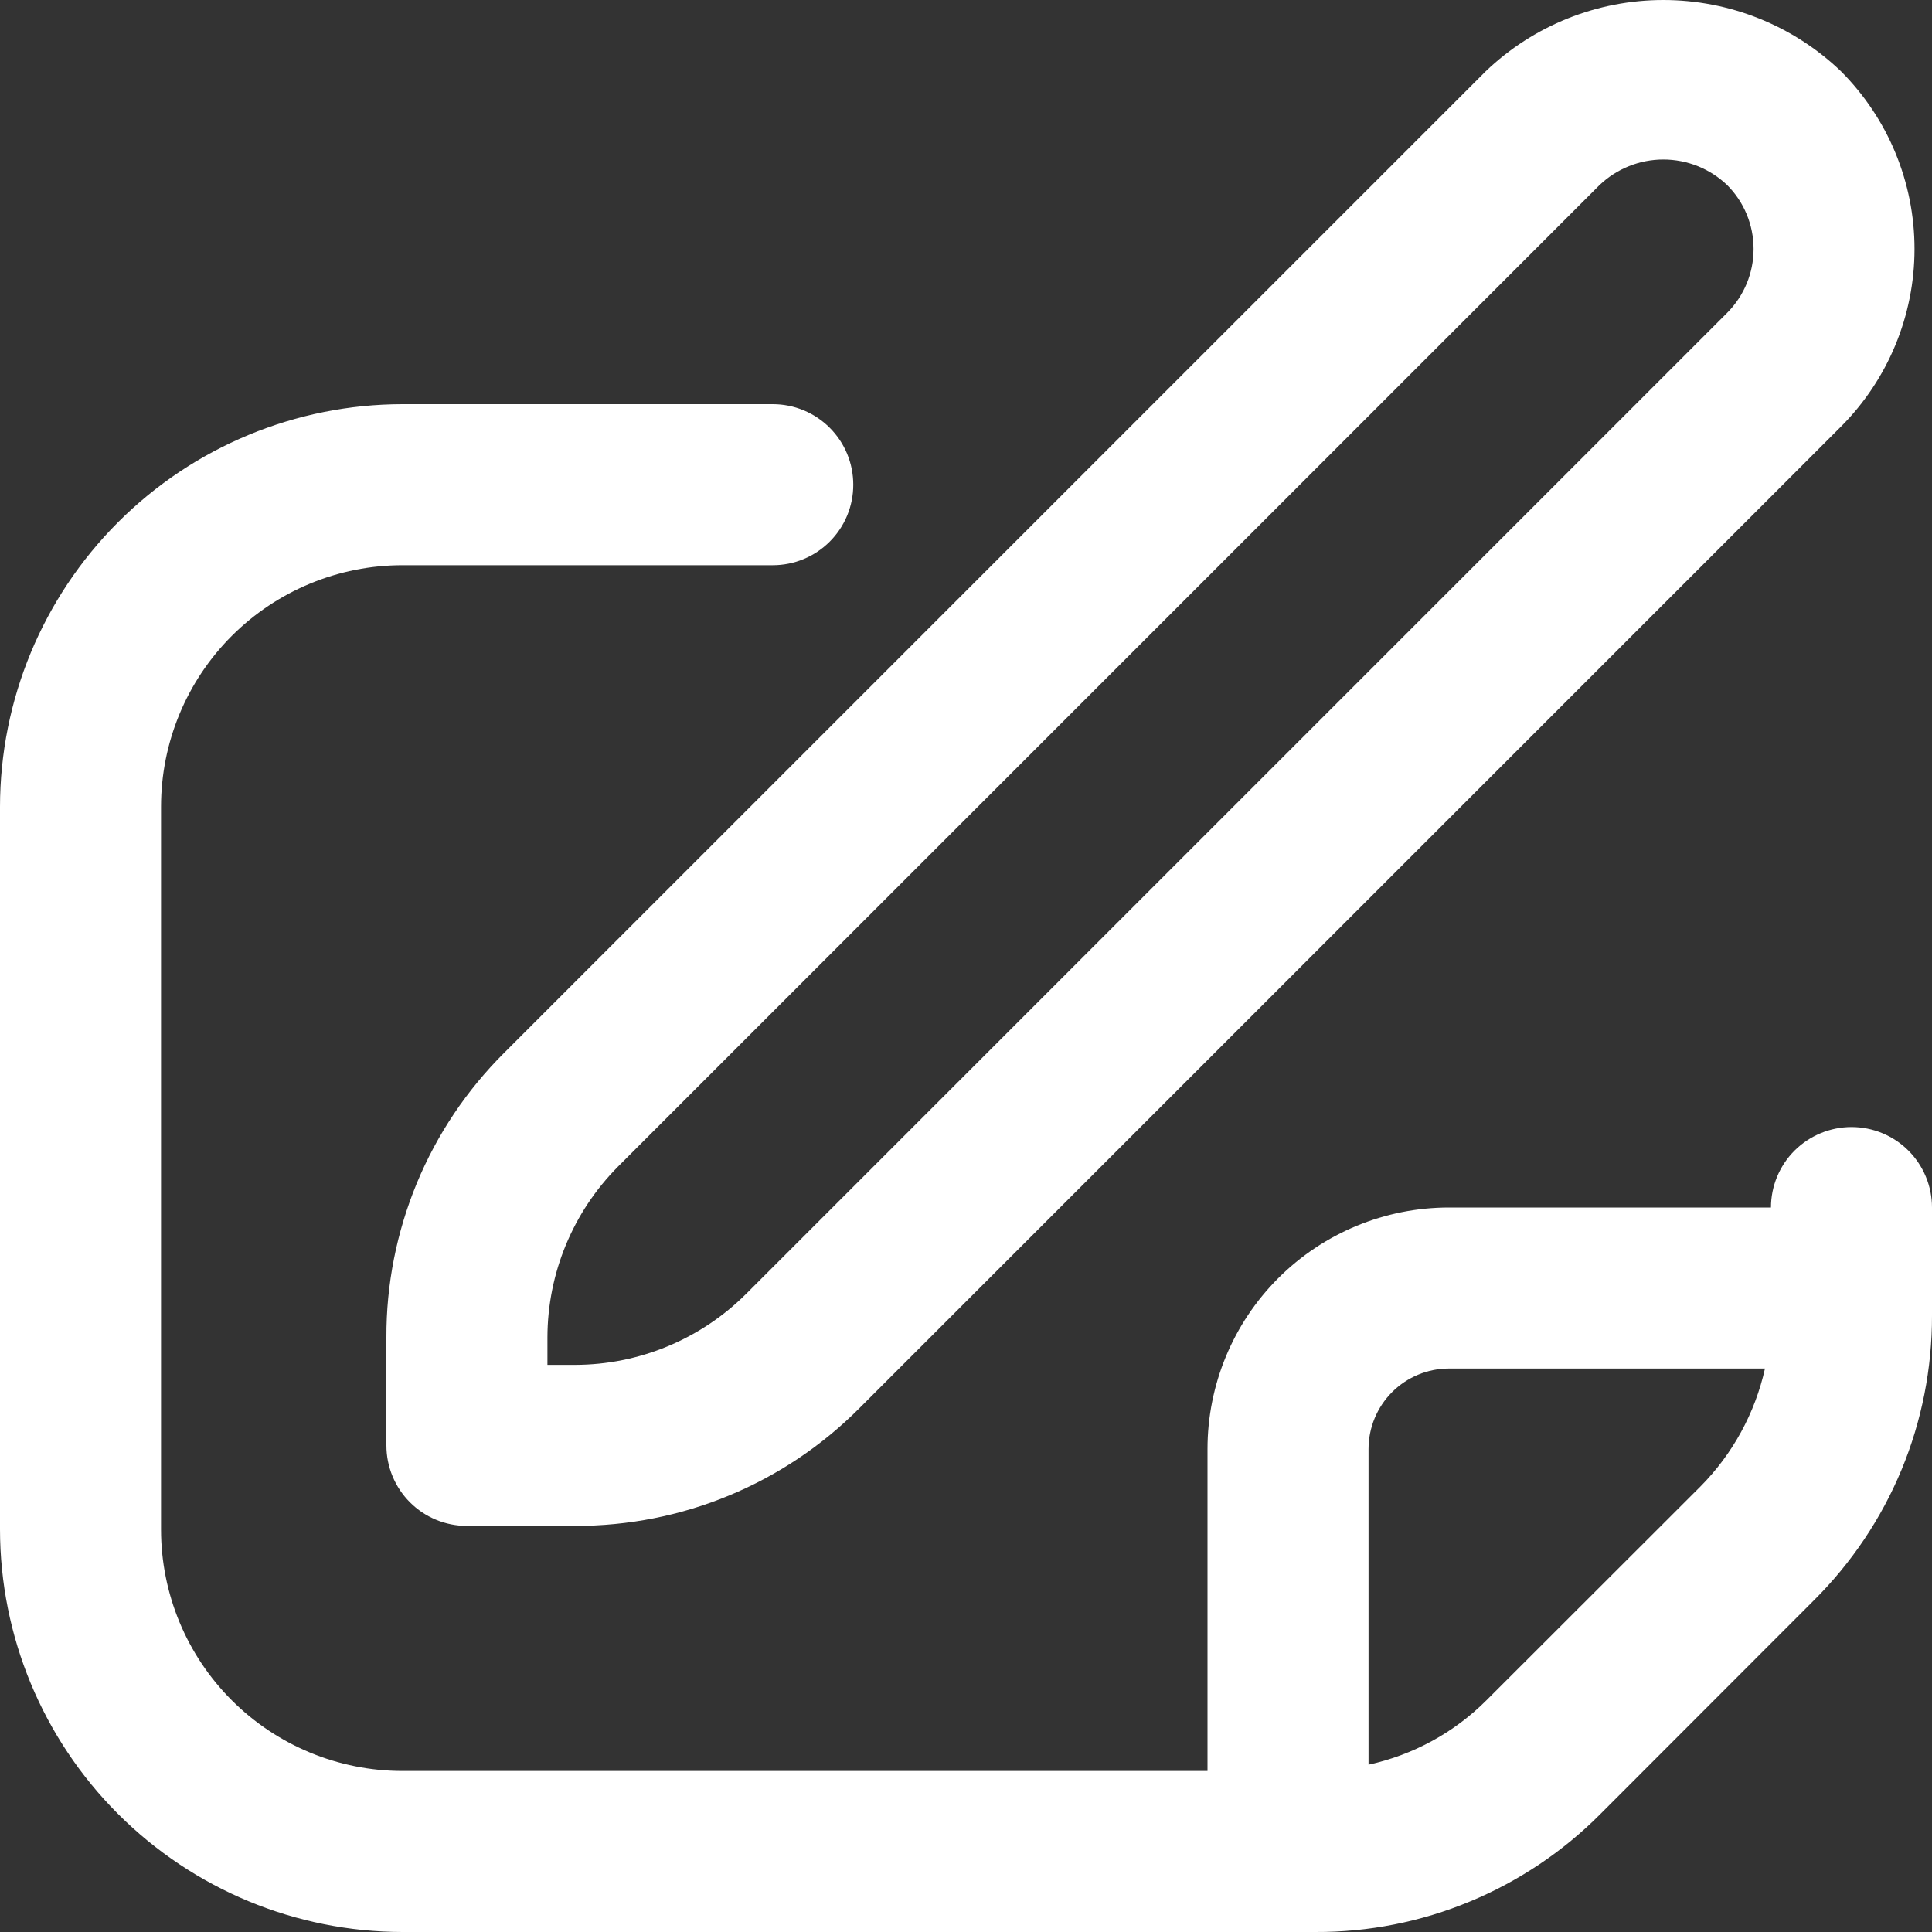 <svg width="20" height="20" viewBox="0 0 20 20" fill="none" xmlns="http://www.w3.org/2000/svg">
<rect x="0" y="0" width="20" height="20" fill="#333333" stroke="none"/>
<g clip-path="url(#clip0_9:24)">
<path d="M15.38 0.738L5.22 10.898C4.832 11.284 4.524 11.743 4.315 12.248C4.106 12.754 3.998 13.296 4 13.844V14.963C4 15.184 4.088 15.396 4.244 15.552C4.4 15.708 4.612 15.796 4.833 15.796H5.953C6.5 15.797 7.042 15.691 7.548 15.481C8.053 15.272 8.512 14.964 8.898 14.576L19.058 4.416C19.545 3.928 19.819 3.266 19.819 2.577C19.819 1.887 19.545 1.226 19.058 0.738C18.563 0.264 17.904 0 17.219 0C16.534 0 15.875 0.264 15.38 0.738V0.738ZM17.88 3.238L7.72 13.398C7.25 13.865 6.615 14.128 5.953 14.129H5.667V13.844C5.668 13.181 5.931 12.546 6.398 12.076L16.558 1.916C16.736 1.746 16.973 1.651 17.219 1.651C17.465 1.651 17.702 1.746 17.88 1.916C18.055 2.091 18.153 2.329 18.153 2.577C18.153 2.825 18.055 3.062 17.88 3.238V3.238Z" fill="white"/>
<path d="M19.167 11.667C18.946 11.667 18.734 11.755 18.577 11.911C18.421 12.067 18.333 12.279 18.333 12.5L15 12.5C14.337 12.5 13.701 12.763 13.232 13.232C12.763 13.701 12.5 14.337 12.5 15V18.333H4.167C3.504 18.333 2.868 18.07 2.399 17.601C1.93 17.132 1.667 16.496 1.667 15.833L1.667 8.351C1.667 7.688 1.93 7.052 2.399 6.583C2.868 6.114 3.504 5.851 4.167 5.851H8C8.221 5.851 8.433 5.763 8.589 5.607C8.746 5.45 8.833 5.239 8.833 5.018C8.833 4.796 8.746 4.585 8.589 4.428C8.433 4.272 8.221 4.184 8 4.184H4.167C3.062 4.185 2.003 4.625 1.222 5.406C0.441 6.187 0.001 7.246 0 8.351L1.88947e-06 15.833C0.001 16.938 0.441 17.997 1.222 18.778C2.003 19.559 3.062 19.999 4.167 20H13.619C14.167 20.002 14.709 19.895 15.215 19.685C15.72 19.476 16.18 19.168 16.566 18.78L18.779 16.565C19.167 16.179 19.475 15.72 19.685 15.214C19.894 14.709 20.001 14.166 20 13.619L20 12.5C20 12.279 19.912 12.067 19.756 11.911C19.6 11.755 19.388 11.667 19.167 11.667ZM15.387 17.602C15.053 17.936 14.629 18.167 14.167 18.268V15C14.167 14.779 14.255 14.567 14.411 14.411C14.567 14.255 14.779 14.167 15 14.167H18.271C18.168 14.628 17.937 15.051 17.604 15.387L15.387 17.602Z" fill="white"/>
</g>
<defs>
<clipPath id="clip0_9:24">
<rect width="20" height="20" fill="white"/>
</clipPath>
</defs>
</svg>

